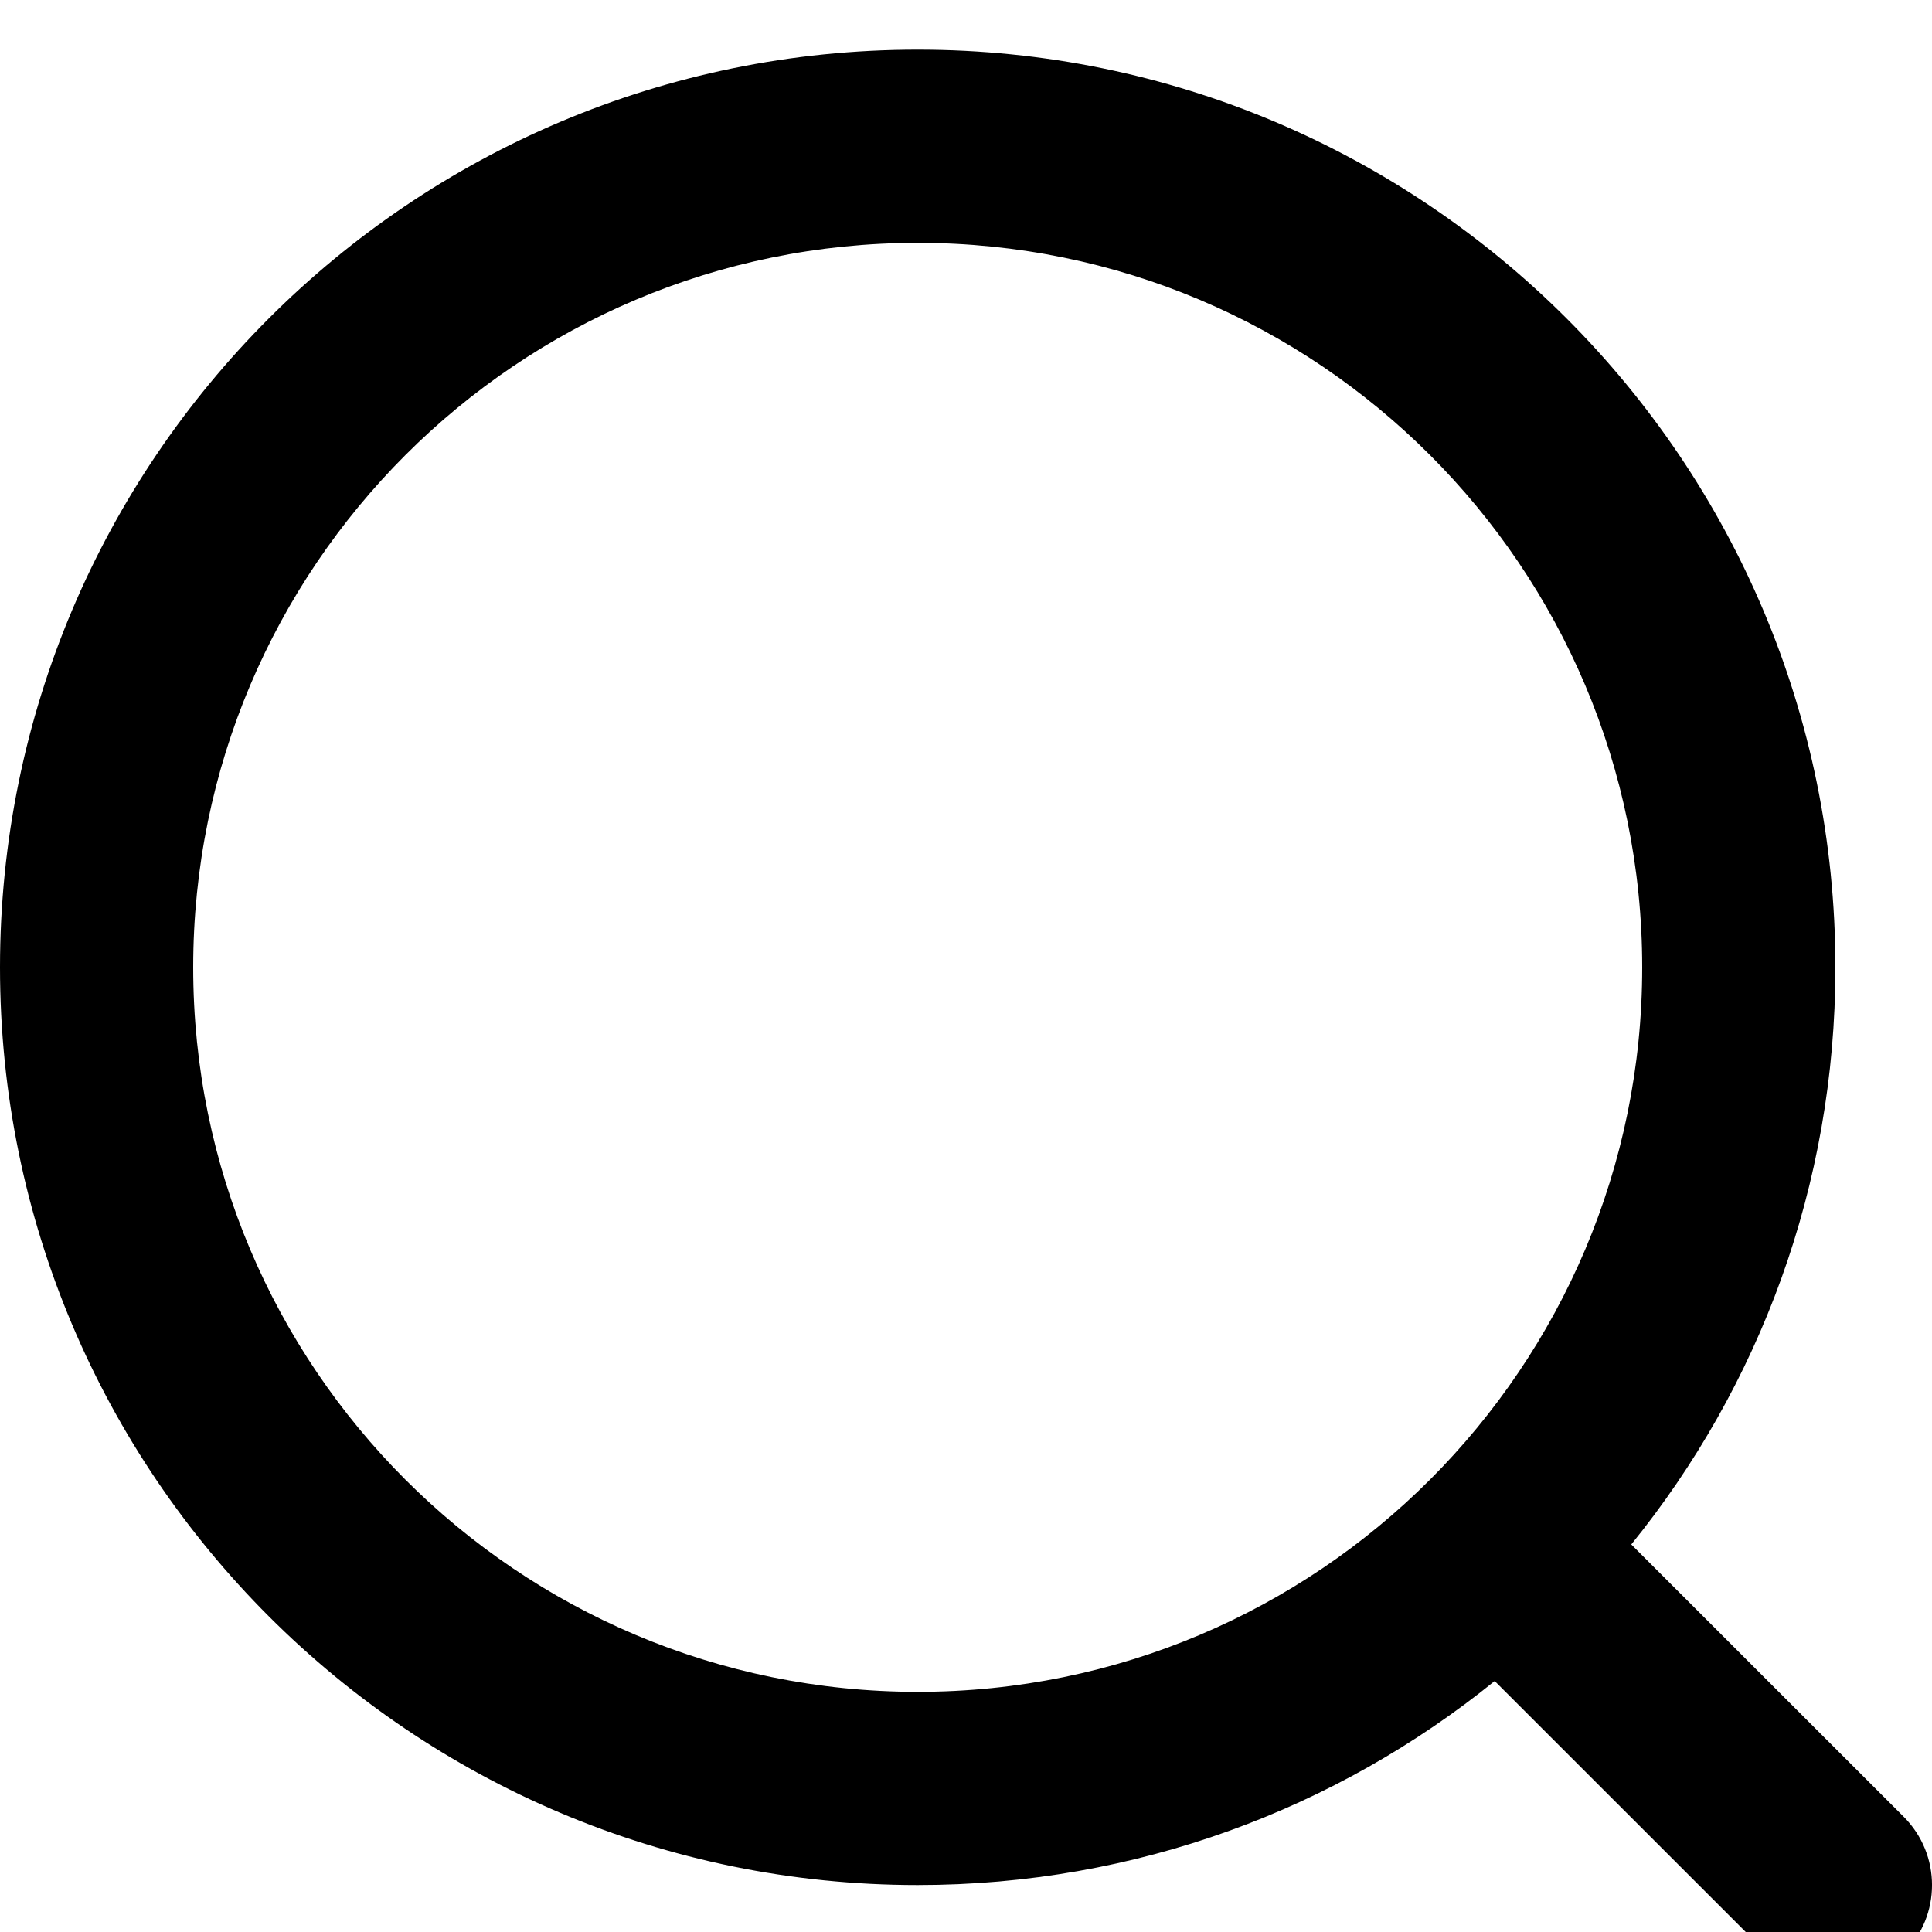 <svg width="20" height="20" viewBox="0 0 20 20" xmlns="http://www.w3.org/2000/svg">
<path fill-rule="evenodd" clip-rule="evenodd" d="M9.5 0.514C4.253 0.514 0 4.768 0 10.014C0 15.261 4.253 19.514 9.5 19.514C11.763 19.514 13.841 18.723 15.473 17.402L18.293 20.221C18.683 20.612 19.317 20.612 19.707 20.221C20.098 19.831 20.098 19.198 19.707 18.807L16.887 15.988C18.209 14.356 19 12.278 19 10.014C19 4.768 14.747 0.514 9.5 0.514ZM2 10.014C2 5.872 5.358 2.514 9.5 2.514C13.642 2.514 17 5.872 17 10.014C17 14.156 13.642 17.514 9.5 17.514C5.358 17.514 2 14.156 2 10.014Z" />
</svg>

